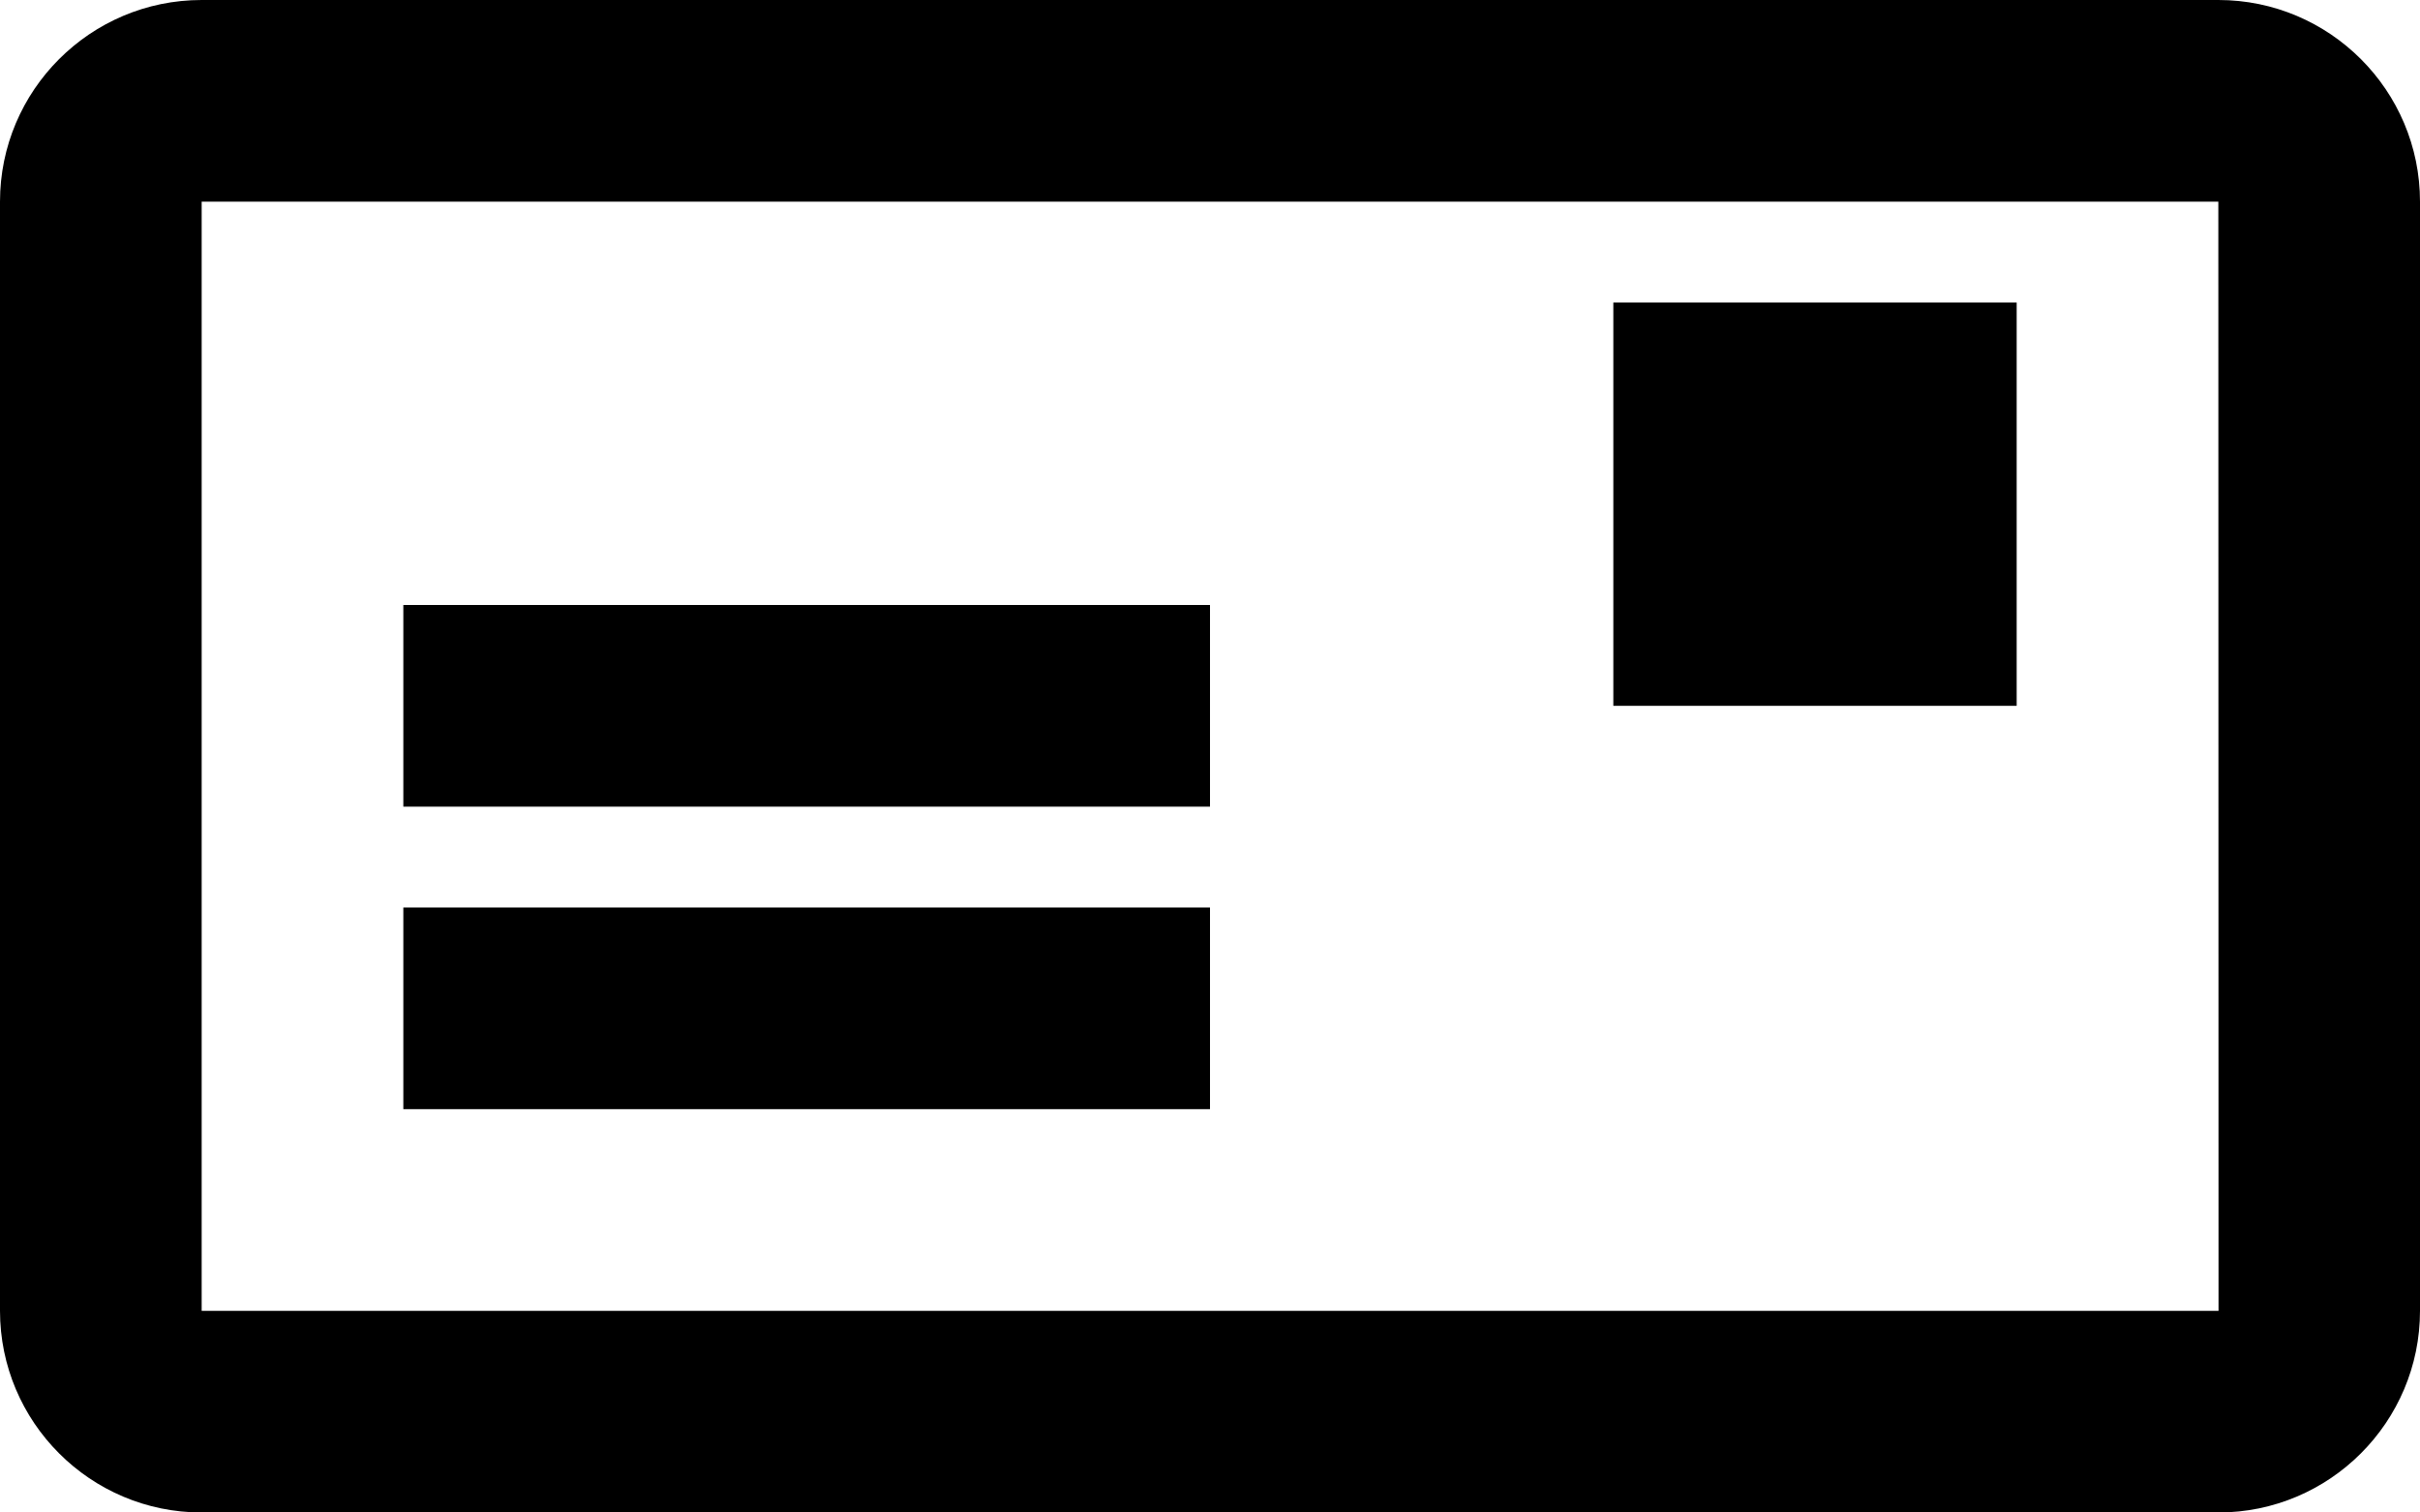 <svg width="24" height="15" viewBox="0 0 24 15" version="1.1" xmlns="http://www.w3.org/2000/svg" xmlns:xlink="http://www.w3.org/1999/xlink">
    <g stroke="none" stroke-width="1" fill="none" fill-rule="evenodd">
        <g transform="translate(-43, -261)">
            <g transform="translate(43, 256)">
                <rect x="0" y="0" width="24" height="24"></rect>
                <rect fill="none" x="2" y="7" width="20" height="11"></rect>
                <g transform="translate(0, 5)" fill-rule="nonzero">
					<path d="M22,15 L2,15 C0.896,15 0,14.103 0,13 L0,2 C0,0.897 0.896,0 2,0 L22,0 C23.104,0 24,0.897 24,2 L24,13 C24,14.103 23.104,15 22,15 Z M2,2 L2,13 L22.002,13 L22,2 L2,2 Z" fill="currentColor"></path>
					<rect id="Rectangle-path" fill="currentColor" x="4" y="6" width="8" height="2"></rect>
					<rect id="Rectangle-path" fill="currentColor" x="4" y="9" width="8" height="2"></rect>
					<rect id="Rectangle-path" fill="currentColor" x="16" y="3" width="4" height="4"></rect>
                </g>
            </g>
        </g>
    </g>
</svg>

